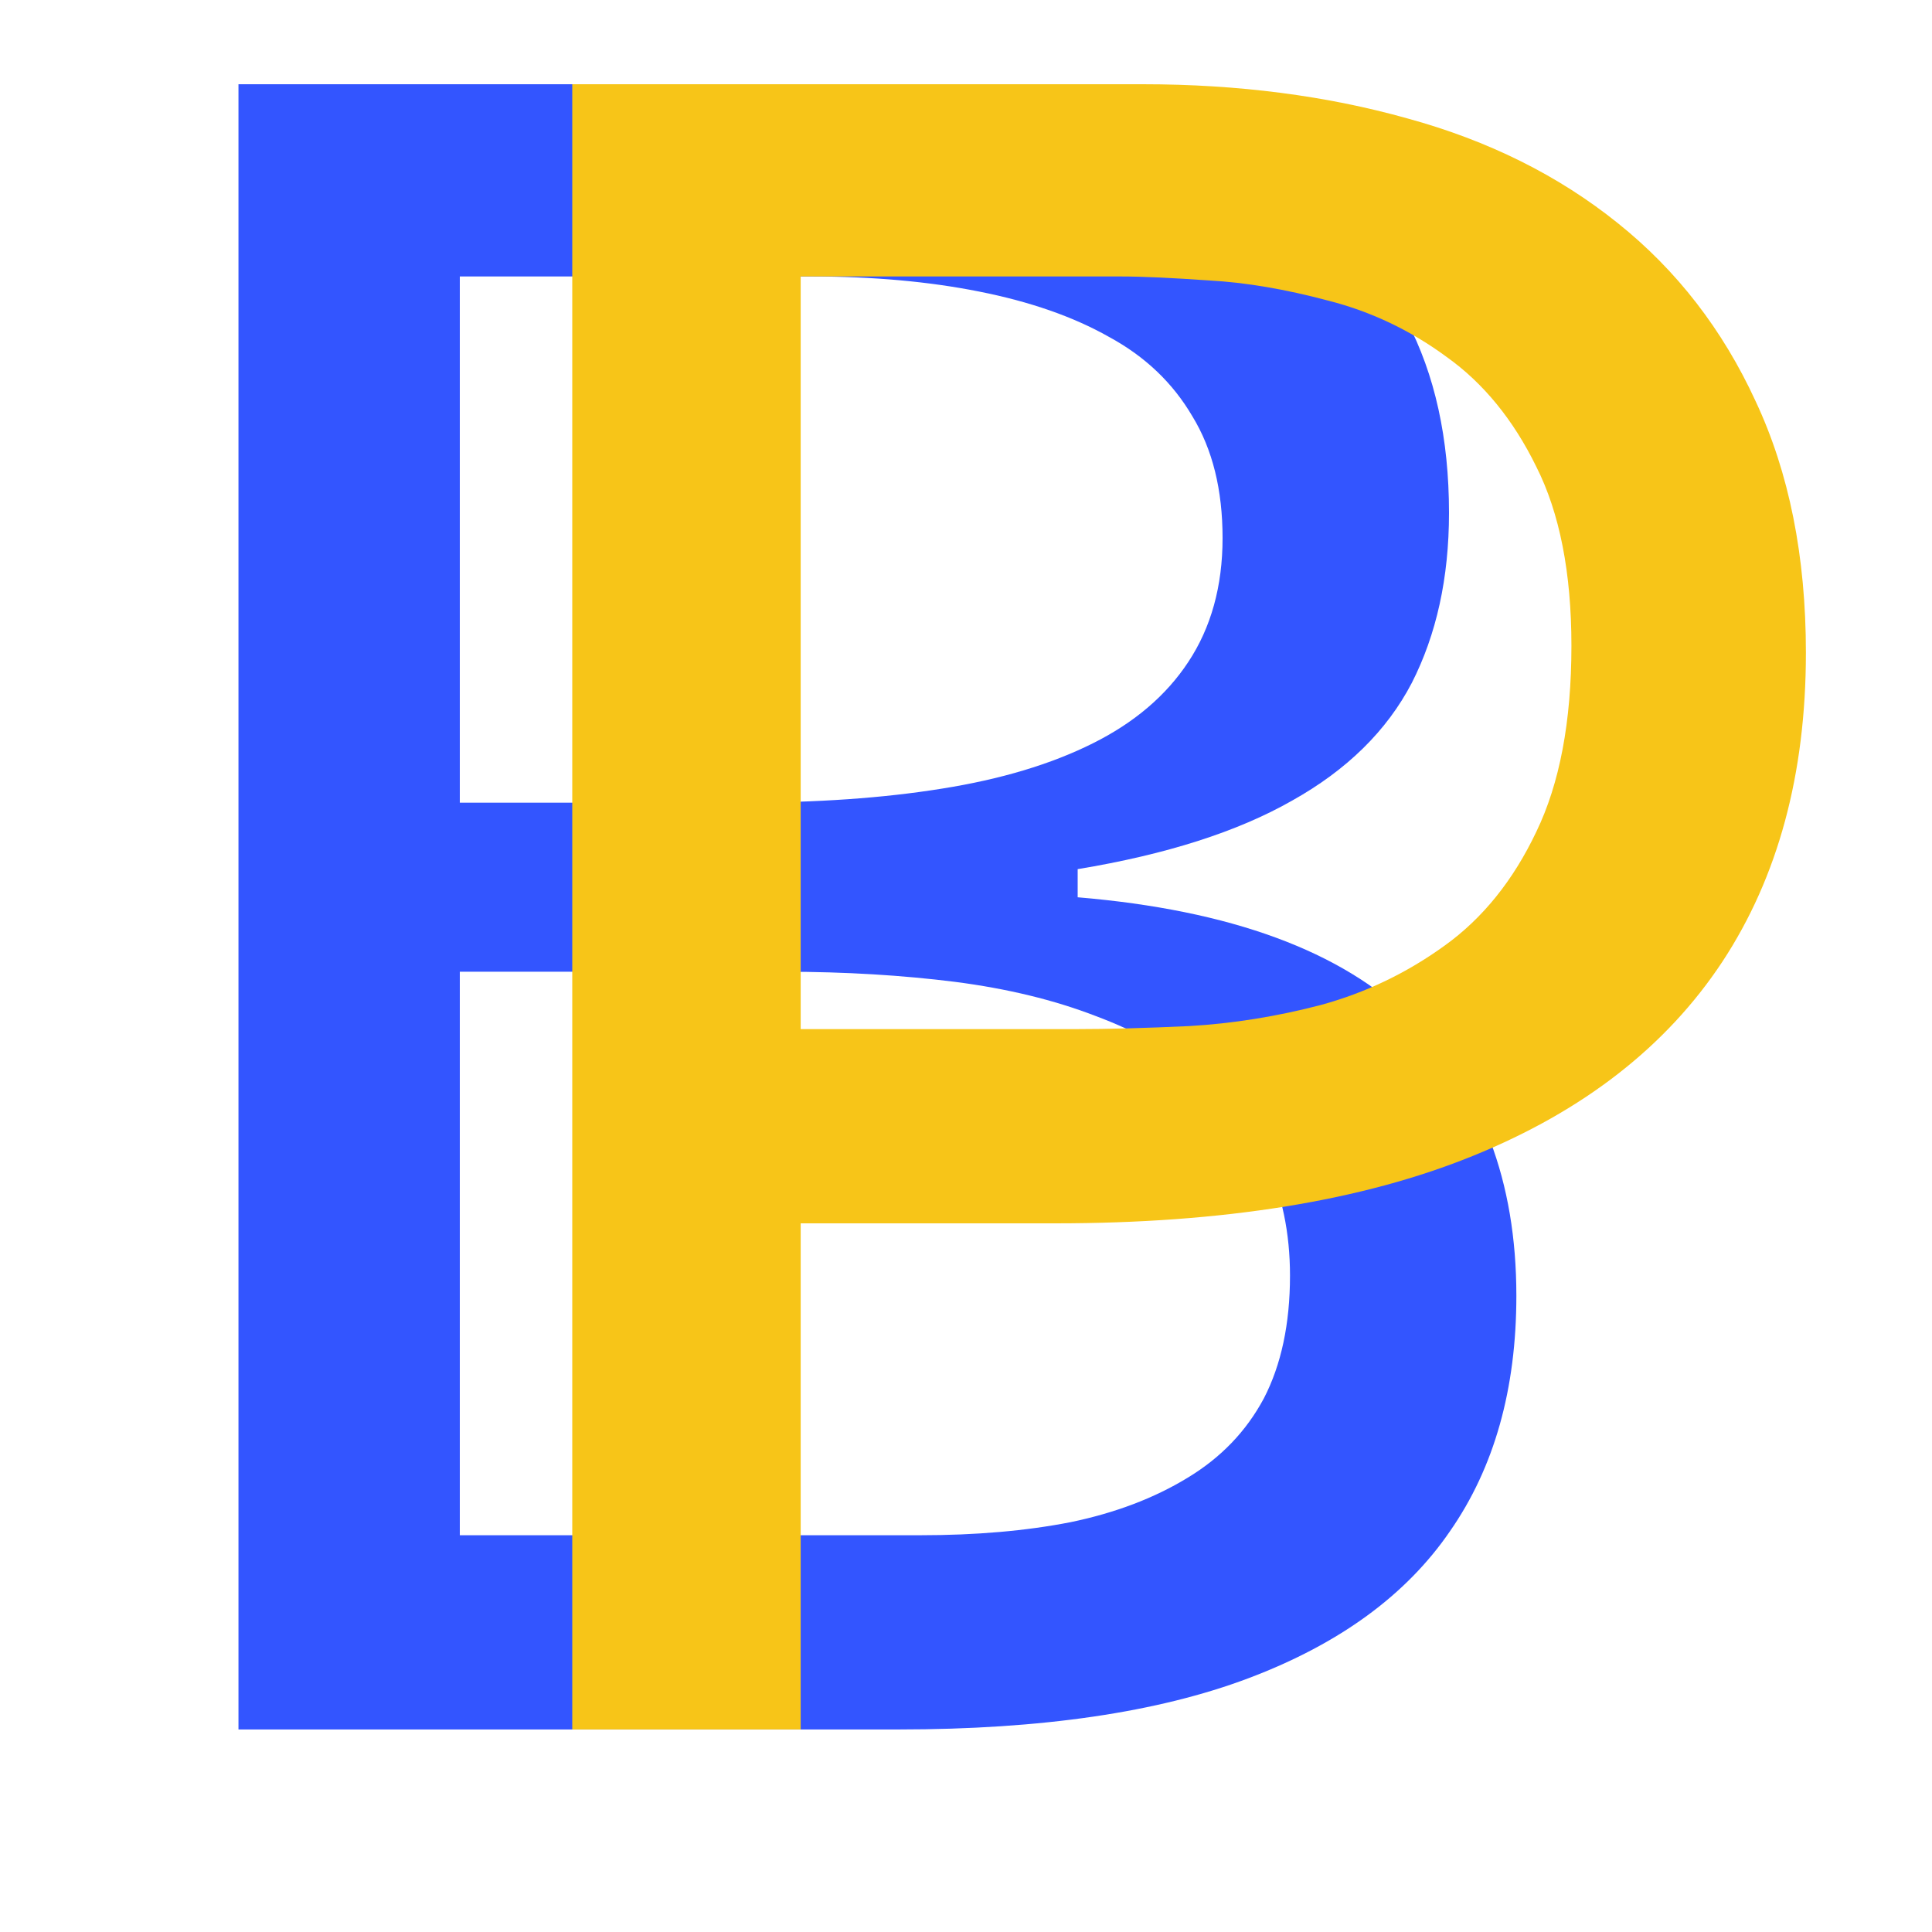 <svg xmlns="http://www.w3.org/2000/svg" xmlns:xlink="http://www.w3.org/1999/xlink" width="40" zoomAndPan="magnify" viewBox="0 0 30 30" height="40" preserveAspectRatio="xMidYMid meet" version="1.0"><defs><g/></defs><g fill="#3355ff" fill-opacity="1"><g transform="translate(0.484, 26.855)"><g><path d="M 3.219 0 L 3.219 -25.547 L 12.547 -25.547 C 13.984 -25.547 15.289 -25.414 16.469 -25.156 C 17.645 -24.895 18.645 -24.492 19.469 -23.953 C 20.289 -23.41 20.922 -22.719 21.359 -21.875 C 21.797 -21.039 22.016 -20.047 22.016 -18.891 C 22.016 -17.879 21.82 -17 21.438 -16.25 C 21.051 -15.508 20.43 -14.898 19.578 -14.422 C 18.734 -13.941 17.625 -13.586 16.25 -13.359 L 16.25 -12.922 C 18.625 -12.723 20.352 -12.086 21.438 -11.016 C 22.52 -9.941 23.062 -8.516 23.062 -6.734 C 23.062 -5.285 22.719 -4.066 22.031 -3.078 C 21.352 -2.086 20.312 -1.328 18.906 -0.797 C 17.5 -0.266 15.688 0 13.469 0 Z M 6.656 -3.016 L 13.812 -3.016 C 14.664 -3.016 15.441 -3.082 16.141 -3.219 C 16.836 -3.363 17.441 -3.594 17.953 -3.906 C 18.473 -4.219 18.867 -4.629 19.141 -5.141 C 19.41 -5.66 19.547 -6.297 19.547 -7.047 C 19.547 -7.711 19.422 -8.312 19.172 -8.844 C 18.93 -9.375 18.594 -9.816 18.156 -10.172 C 17.719 -10.535 17.176 -10.836 16.531 -11.078 C 15.883 -11.328 15.156 -11.504 14.344 -11.609 C 13.531 -11.711 12.645 -11.766 11.688 -11.766 L 6.656 -11.766 Z M 6.656 -14.391 L 11.031 -14.391 C 12.188 -14.391 13.223 -14.461 14.141 -14.609 C 15.055 -14.754 15.836 -14.988 16.484 -15.312 C 17.129 -15.633 17.625 -16.055 17.969 -16.578 C 18.32 -17.109 18.5 -17.75 18.5 -18.5 C 18.5 -19.25 18.344 -19.879 18.031 -20.391 C 17.727 -20.91 17.297 -21.32 16.734 -21.625 C 16.18 -21.938 15.508 -22.172 14.719 -22.328 C 13.938 -22.484 13.066 -22.562 12.109 -22.562 L 6.656 -22.562 Z M 6.656 -14.391 "/></g></g></g><g fill="#f7c518" fill-opacity="1"><g transform="translate(5.667, 26.855)"><g><path d="M 5.109 -7.859 L 5.109 -10.875 L 11.031 -10.875 C 11.539 -10.875 12.129 -10.891 12.797 -10.922 C 13.473 -10.961 14.156 -11.07 14.844 -11.25 C 15.531 -11.438 16.172 -11.742 16.766 -12.172 C 17.359 -12.598 17.832 -13.188 18.188 -13.938 C 18.551 -14.688 18.734 -15.648 18.734 -16.828 C 18.734 -17.961 18.551 -18.891 18.188 -19.609 C 17.832 -20.336 17.367 -20.906 16.797 -21.312 C 16.234 -21.727 15.617 -22.02 14.953 -22.188 C 14.297 -22.363 13.68 -22.469 13.109 -22.5 C 12.547 -22.539 12.086 -22.562 11.734 -22.562 L 5.109 -22.562 L 5.109 -25.547 L 12.078 -25.547 C 13.566 -25.547 14.938 -25.367 16.188 -25.016 C 17.445 -24.672 18.535 -24.129 19.453 -23.391 C 20.367 -22.66 21.082 -21.738 21.594 -20.625 C 22.113 -19.52 22.375 -18.219 22.375 -16.719 C 22.375 -14.832 21.941 -13.234 21.078 -11.922 C 20.211 -10.609 18.922 -9.602 17.203 -8.906 C 15.484 -8.207 13.32 -7.859 10.719 -7.859 Z M 3.219 0 L 3.219 -25.547 L 6.766 -25.547 L 6.766 0 Z M 3.219 0 "/></g></g></g></svg>